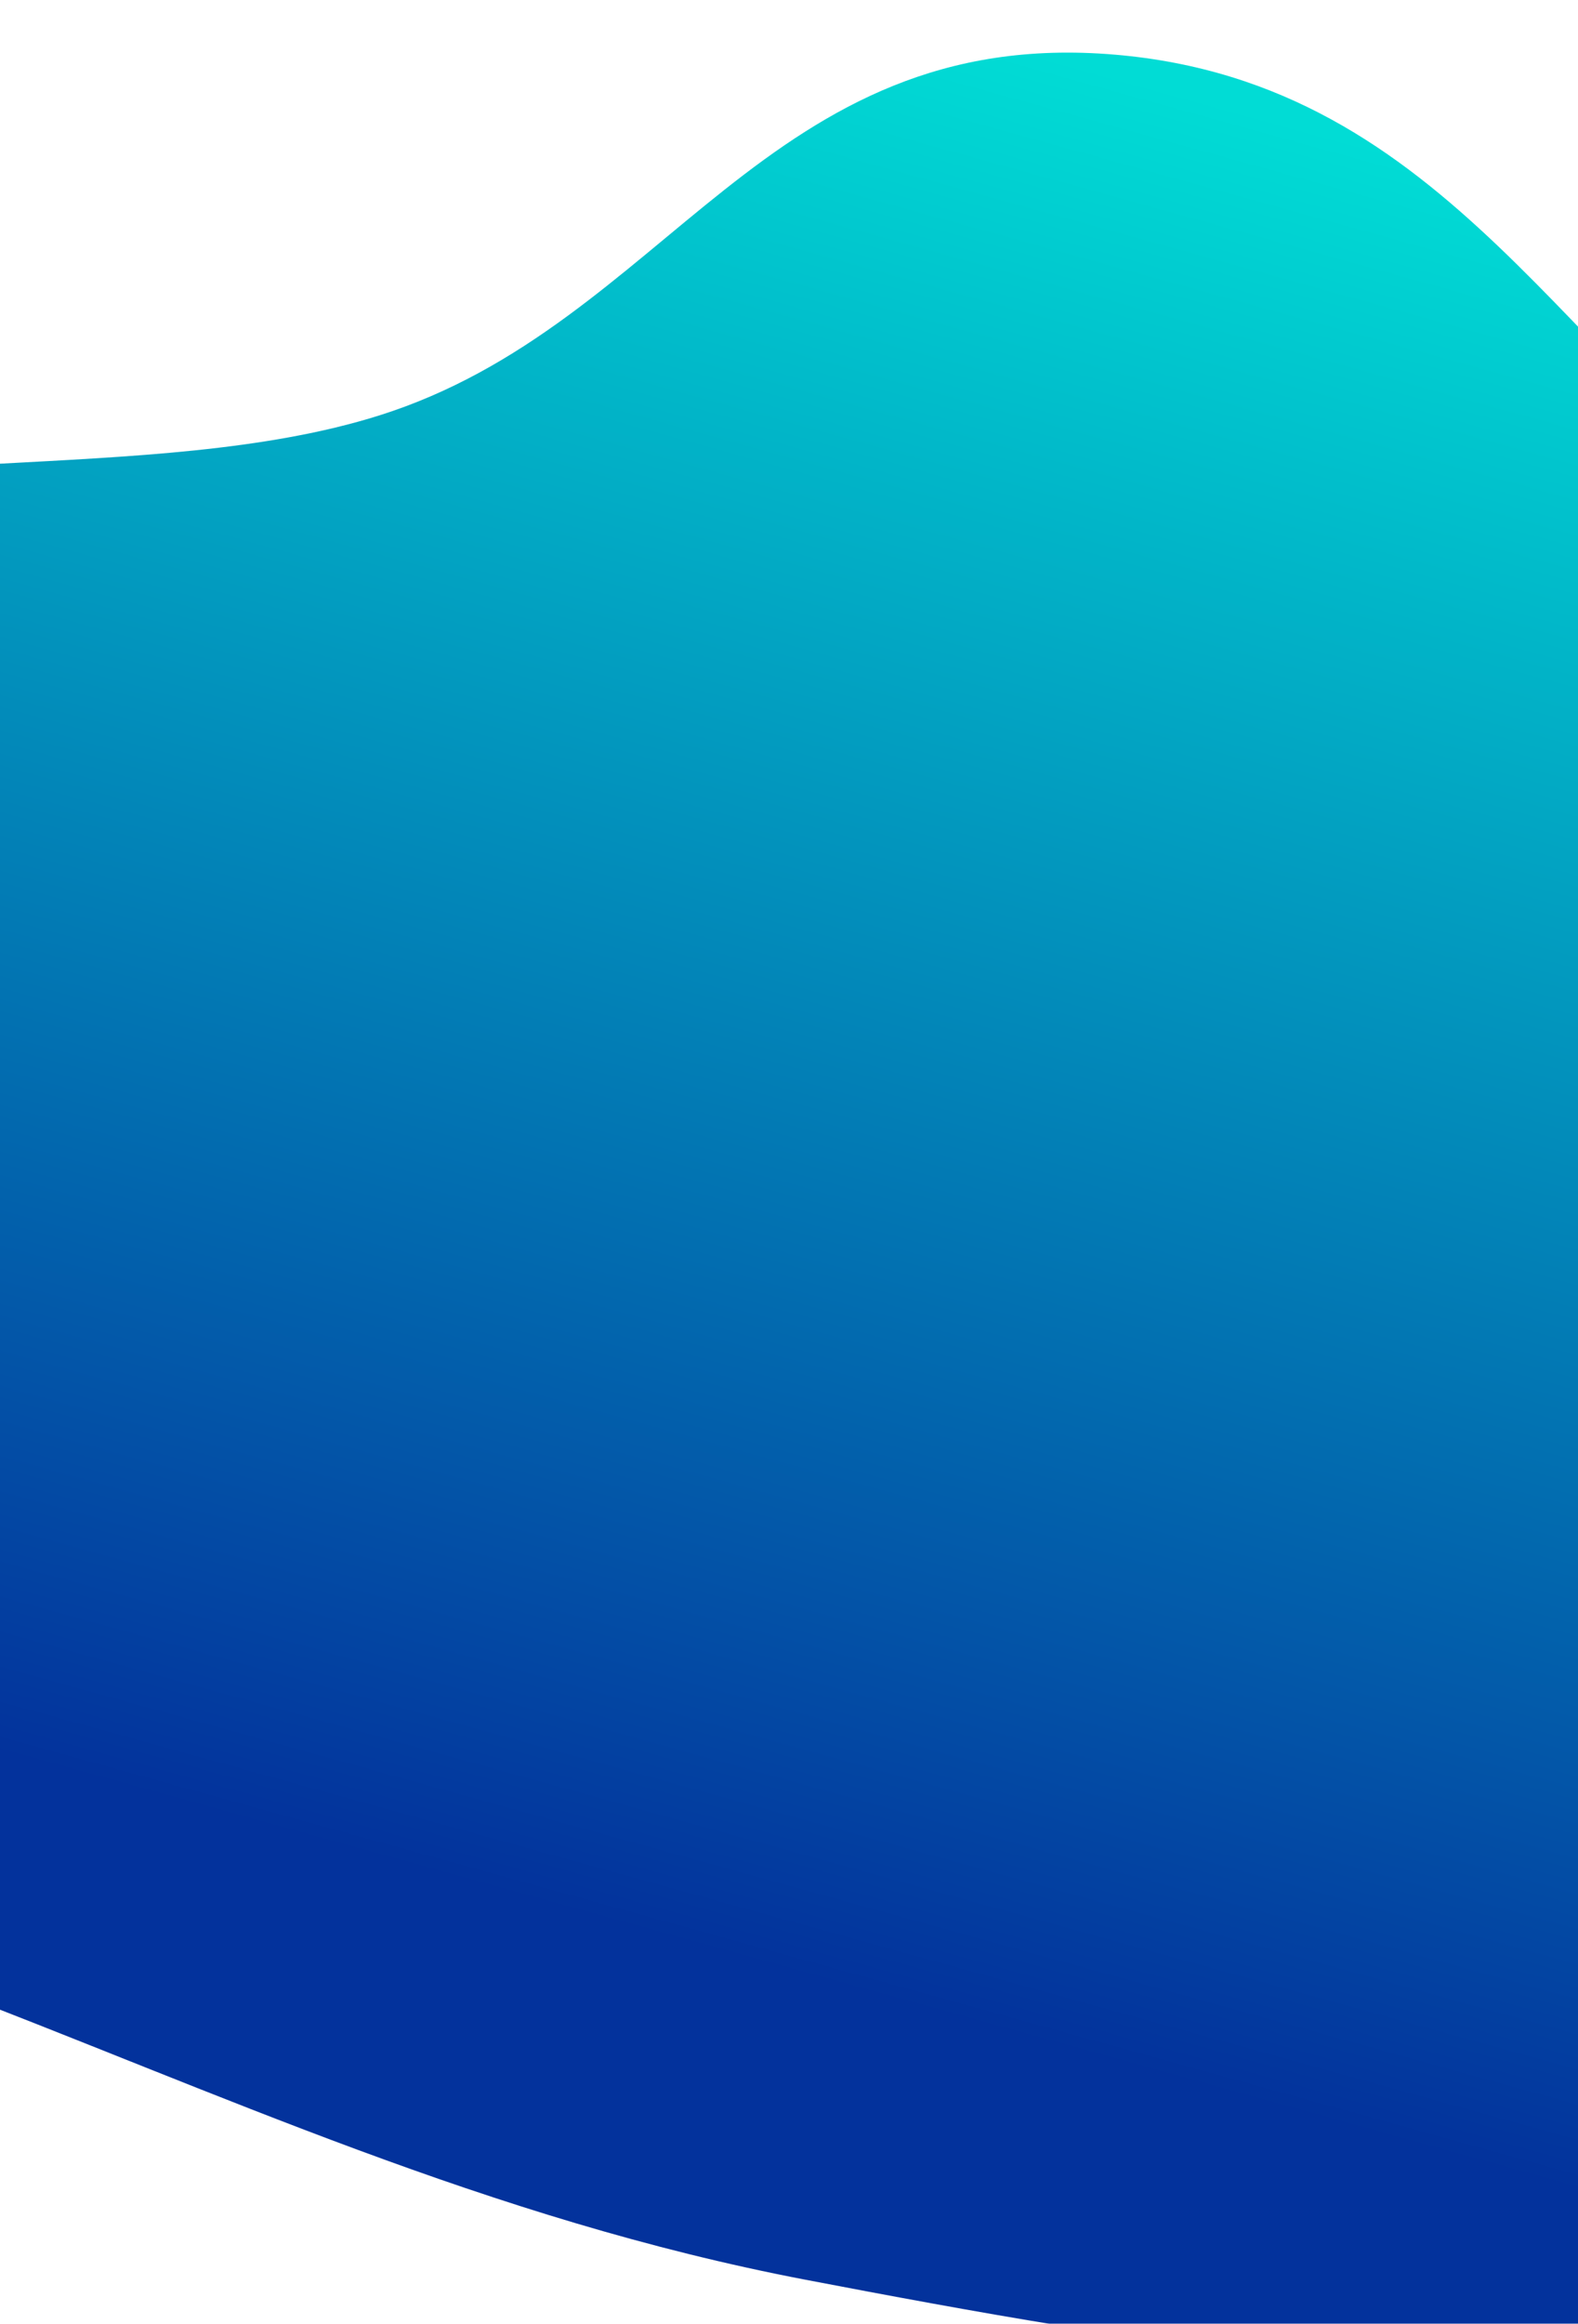 <svg width="320" height="471" viewBox="0 0 320 471" fill="none" xmlns="http://www.w3.org/2000/svg">
<g filter="url(#filter0_i_262_146)">
<path fill-rule="evenodd" clip-rule="evenodd" d="M221.1 1.08C289.172 6.868 313.251 66.183 361.956 98.868C401.664 125.515 452.612 145.286 481.758 176.002C512.857 208.777 532.775 244.544 533.657 279.823C534.587 316.984 515.199 350.862 486.896 381.341C455.738 414.895 422.999 451.6 361.94 464.744C300.48 477.975 226.499 465.099 158.351 452.068C94.037 439.77 39.533 414.17 -19.112 391.881C-87.974 365.708 -183.383 353.291 -217.131 309.36C-250.798 265.534 -207.436 220.72 -181.65 180.297C-160.358 146.919 -129.136 116.346 -81.212 96.293C-38.806 78.55 25.782 88.73 71.899 74.206C130.327 55.804 150.375 -4.933 221.1 1.08Z" fill="url(#paint0_linear_262_146)"/>
</g>
<defs>
<filter id="filter0_i_262_146" x="-229.432" y="0.663" width="768.122" height="479.641" filterUnits="userSpaceOnUse" color-interpolation-filters="sRGB">
<feFlood flood-opacity="0" result="BackgroundImageFix"/>
<feBlend mode="normal" in="SourceGraphic" in2="BackgroundImageFix" result="shape"/>
<feColorMatrix in="SourceAlpha" type="matrix" values="0 0 0 0 0 0 0 0 0 0 0 0 0 0 0 0 0 0 127 0" result="hardAlpha"/>
<feOffset dx="5" dy="10"/>
<feGaussianBlur stdDeviation="7.5"/>
<feComposite in2="hardAlpha" operator="arithmetic" k2="-1" k3="1"/>
<feColorMatrix type="matrix" values="0 0 0 0 0 0 0 0 0 0 0 0 0 0 0 0 0 0 0.25 0"/>
<feBlend mode="normal" in2="shape" result="effect1_innerShadow_262_146"/>
</filter>
<linearGradient id="paint0_linear_262_146" x1="191.574" y1="-3.201" x2="79.2" y2="401.602" gradientUnits="userSpaceOnUse">
<stop stop-color="#01DCD5"/>
<stop offset="0.925" stop-color="#03329C"/>
</linearGradient>
</defs>
</svg>
